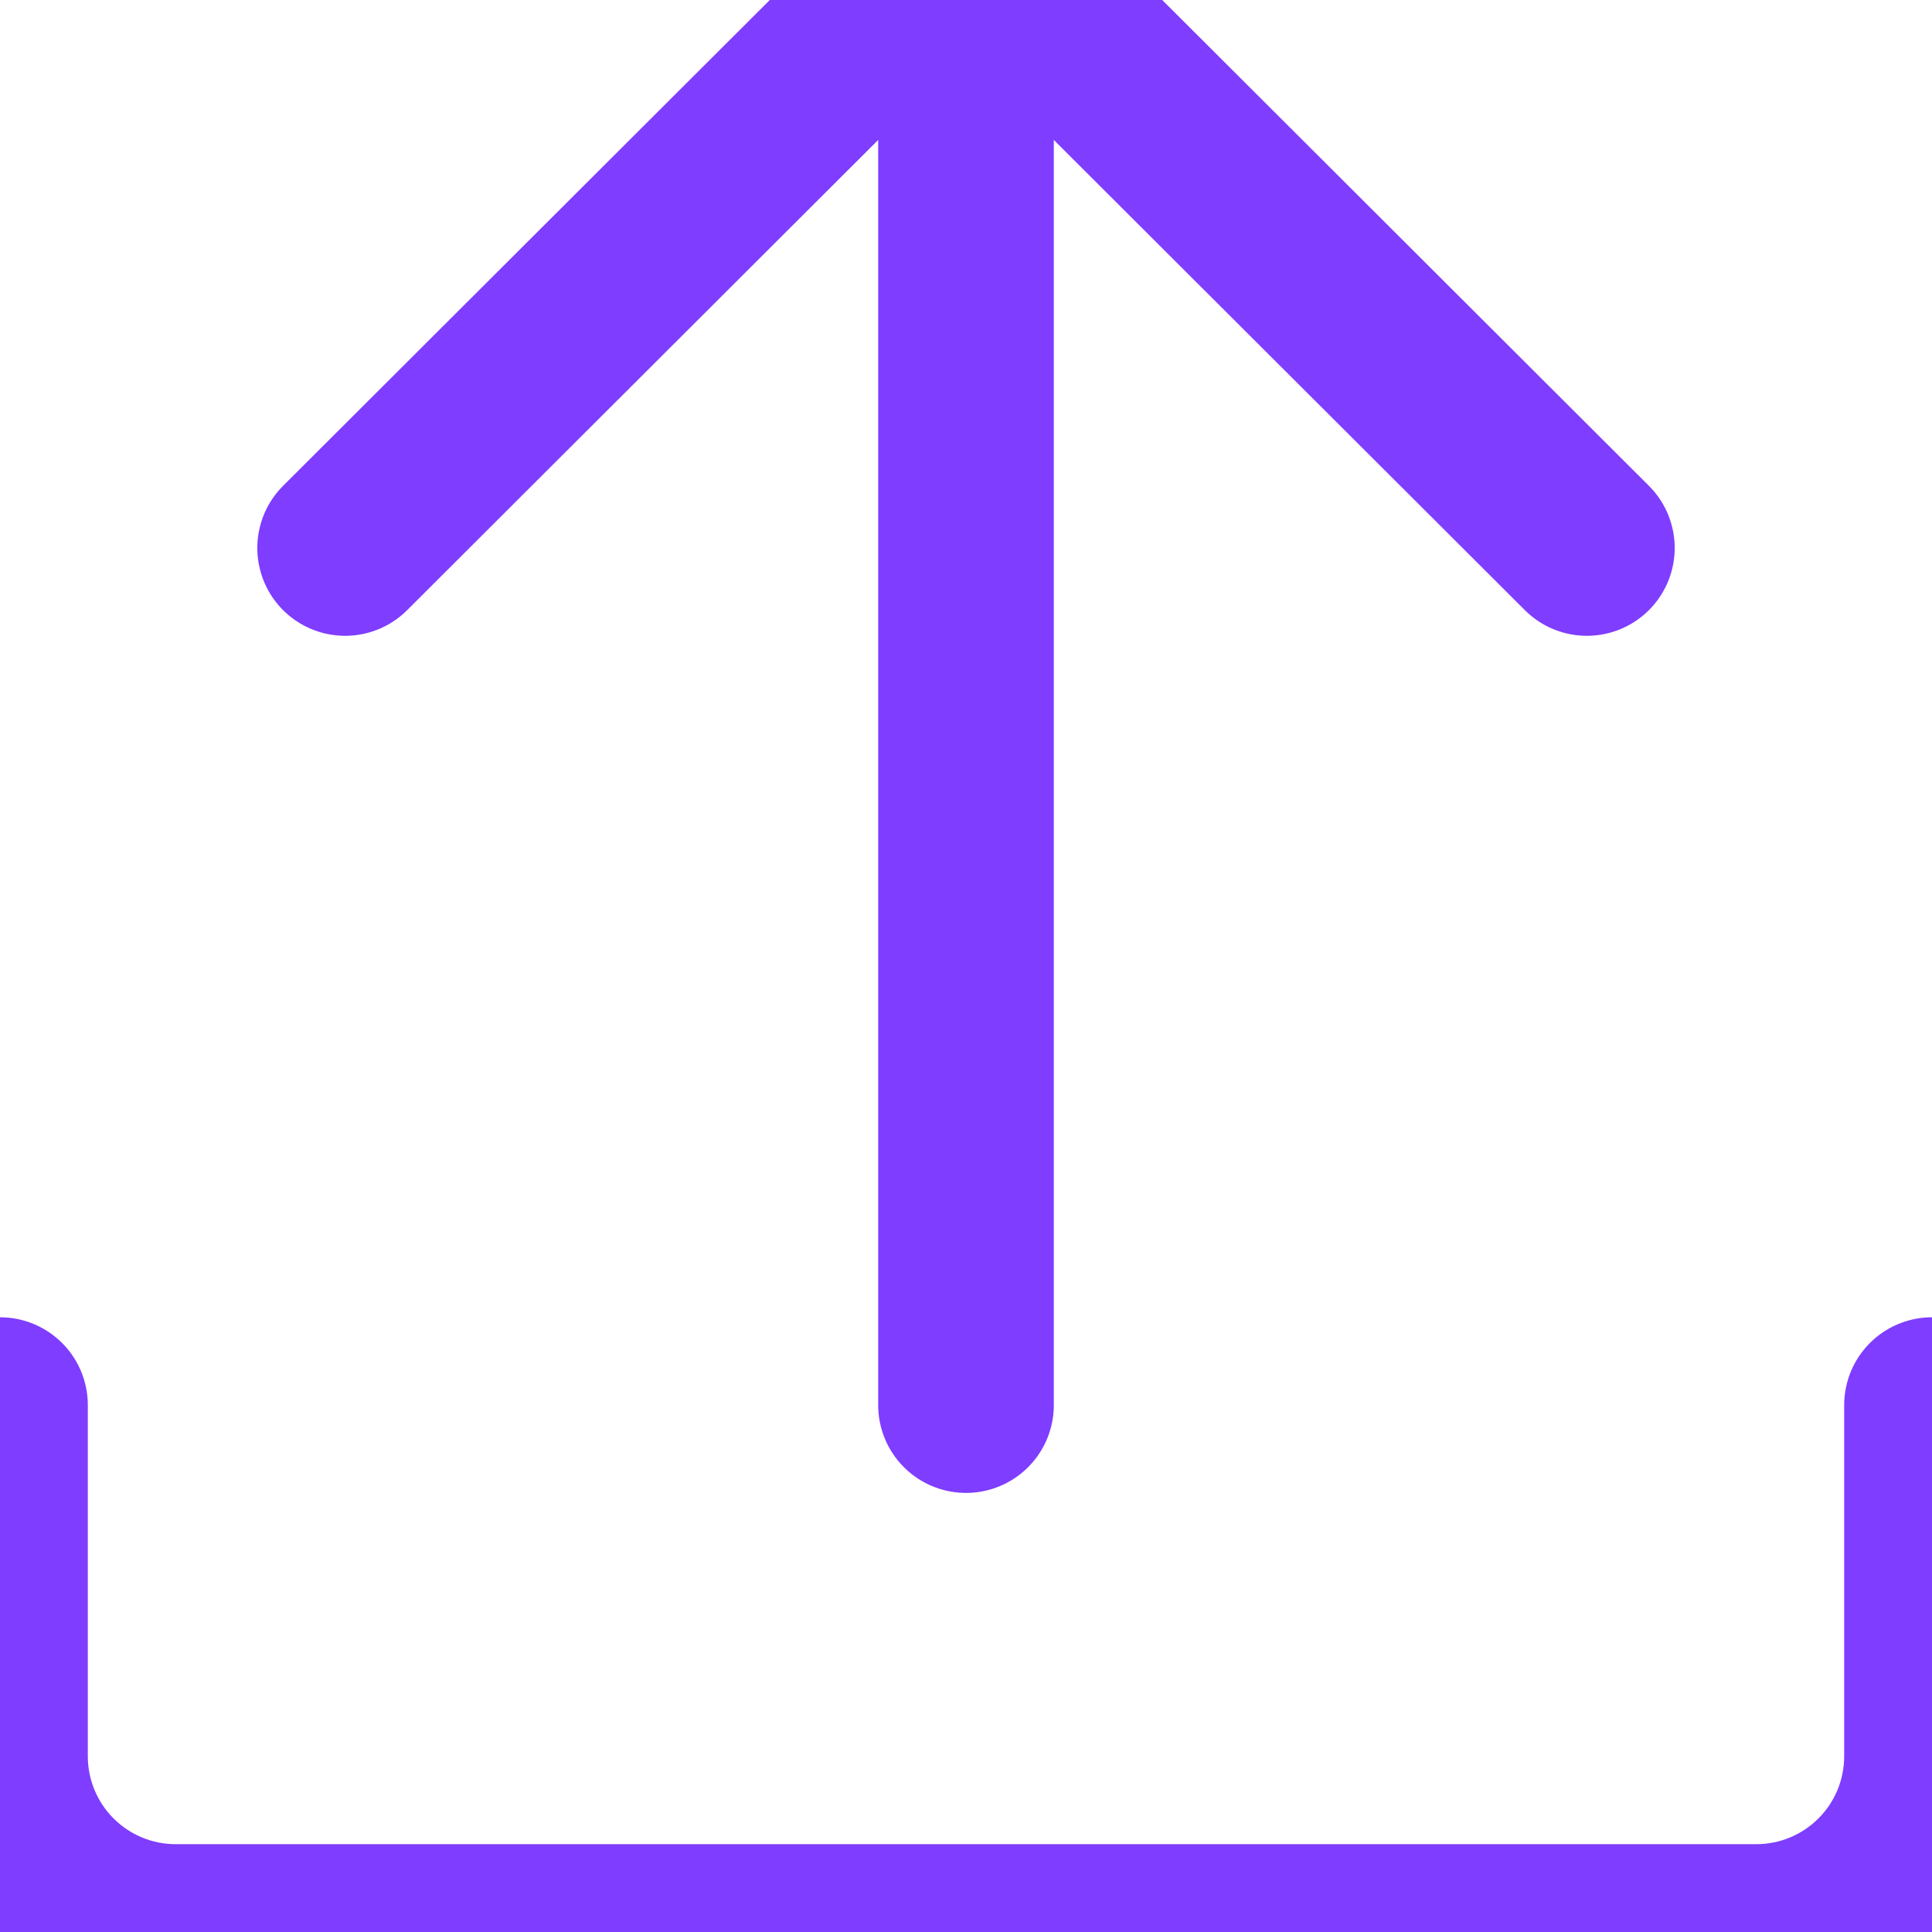 <svg width="22" height="22" viewBox="0 0 22 22" fill="none" xmlns="http://www.w3.org/2000/svg">
<path d="M11 16V0.24" stroke="#7F3DFF" stroke-width="2" stroke-linecap="round" stroke-linejoin="round"/>
<path d="M3.93 6.24L9.59 0.59C9.965 0.217 10.472 0.008 11 0.008C11.528 0.008 12.035 0.217 12.41 0.59L18.07 6.24" stroke="#7F3DFF" stroke-width="2" stroke-linecap="round" stroke-linejoin="round"/>
<path d="M22 16V20C22 20.53 21.789 21.039 21.414 21.414C21.039 21.789 20.53 22 20 22H2C1.47 22 0.961 21.789 0.586 21.414C0.211 21.039 0 20.53 0 20V16" stroke="#7F3DFF" stroke-width="2" stroke-linecap="round" stroke-linejoin="round"/>
</svg>
